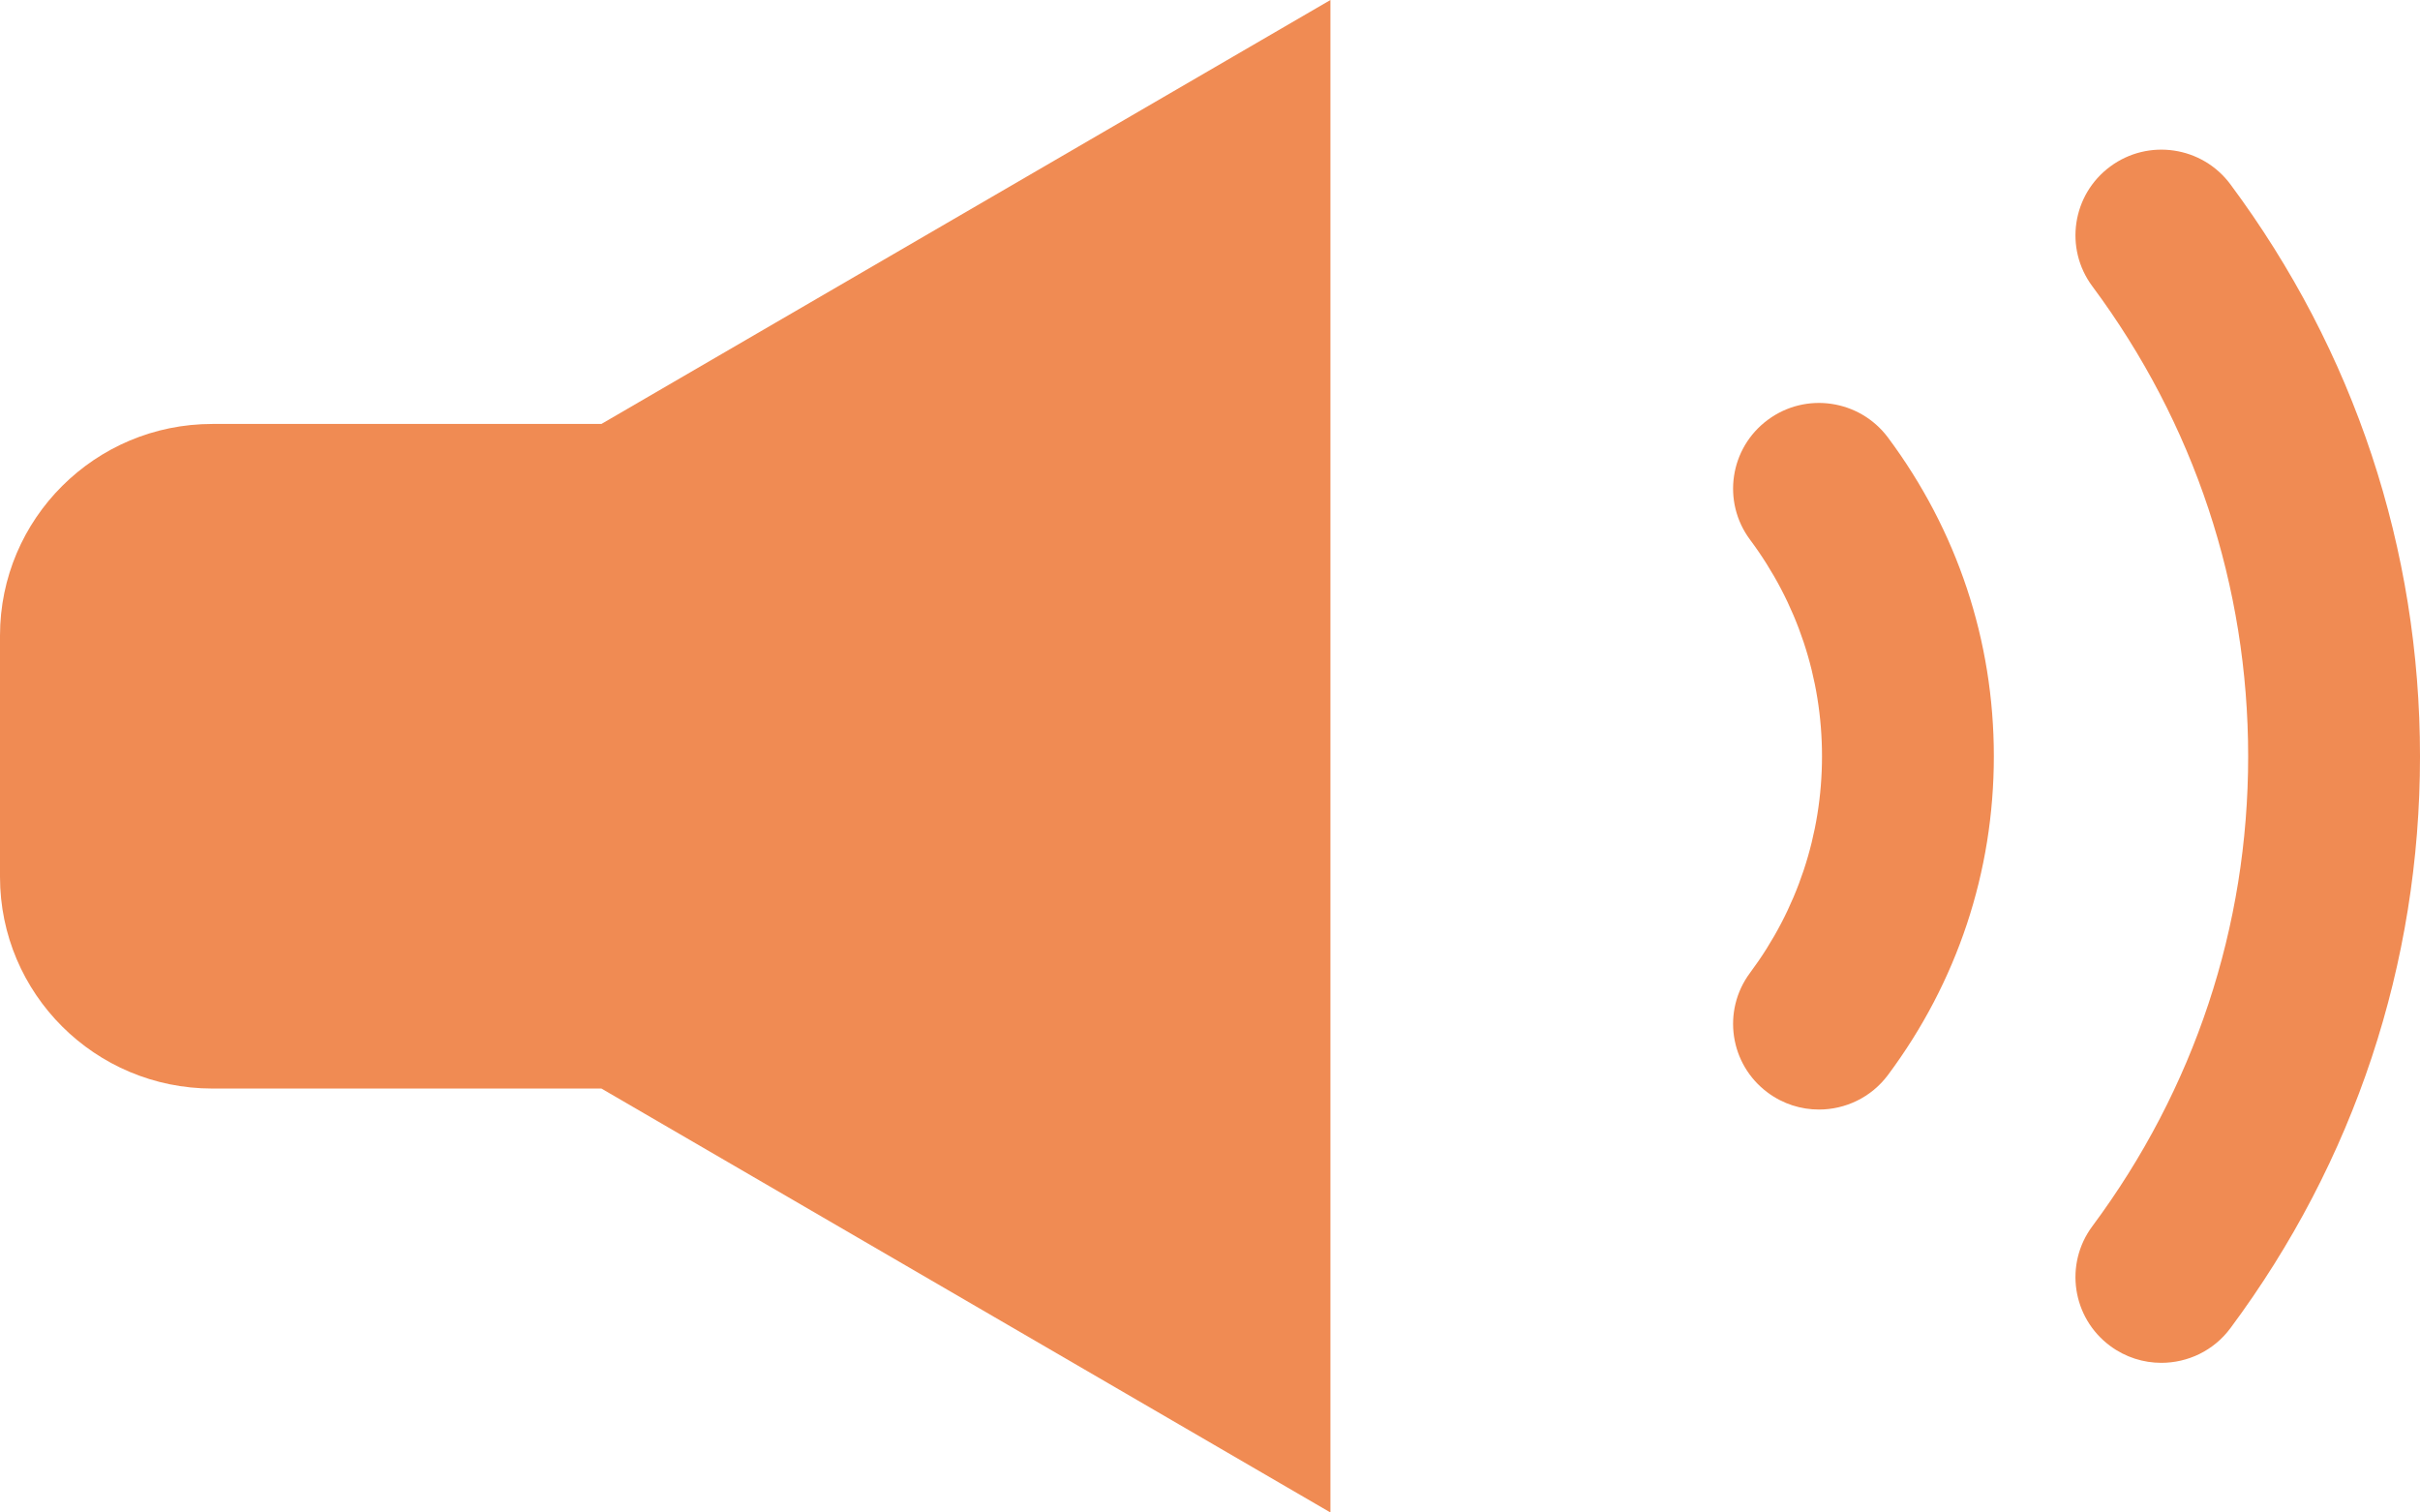 <svg xmlns="http://www.w3.org/2000/svg" xmlns:xlink="http://www.w3.org/1999/xlink" version="1.1" id="_x32_" xml:space="preserve" fill="#000000" viewBox="0 96 512 320">

<g id="SVGRepo_bgCarrier" stroke-width="0"/>

<g id="SVGRepo_tracerCarrier" stroke-linecap="round" stroke-linejoin="round"/>

<g id="SVGRepo_iconCarrier"> <style type="text/css"> .st0{fill: #F08B53;} </style> <g> <path class="st0" d="M471.889,135.002c-5.982-8.06-17.373-9.732-25.428-3.77c-8.064,5.955-9.76,17.307-3.781,25.34 c21.566,29.012,32.965,63.402,32.965,99.474c0,36.01-11.398,70.375-32.965,99.386c-5.978,8.034-4.283,19.386,3.781,25.34 c3.252,2.407,7.047,3.566,10.809,3.566c5.562,0,11.051-2.53,14.619-7.334C498.131,341.71,512,299.887,512,256.047 C512,212.154,498.131,170.295,471.889,135.002z"/> <path class="st0" d="M374.012,184.832c-8.06,5.964-9.742,17.316-3.756,25.35c9.959,13.368,15.226,29.215,15.226,45.821 c0,16.606-5.268,32.453-15.226,45.822c-5.986,8.034-4.305,19.386,3.756,25.349c3.258,2.415,7.055,3.574,10.824,3.574 c5.555,0,11.035-2.53,14.606-7.316c14.652-19.66,22.396-42.982,22.396-67.429c0-24.446-7.744-47.768-22.396-67.428 C393.449,180.541,382.057,178.852,374.012,184.832z"/> <path class="st0" d="M44.934,185.695C20.117,185.695,0,205.75,0,230.487v51.028c0,24.737,20.117,44.791,44.934,44.791h82.308 L281.48,416V96l-154.236,89.695H44.934z"/> </g> </g>

</svg>